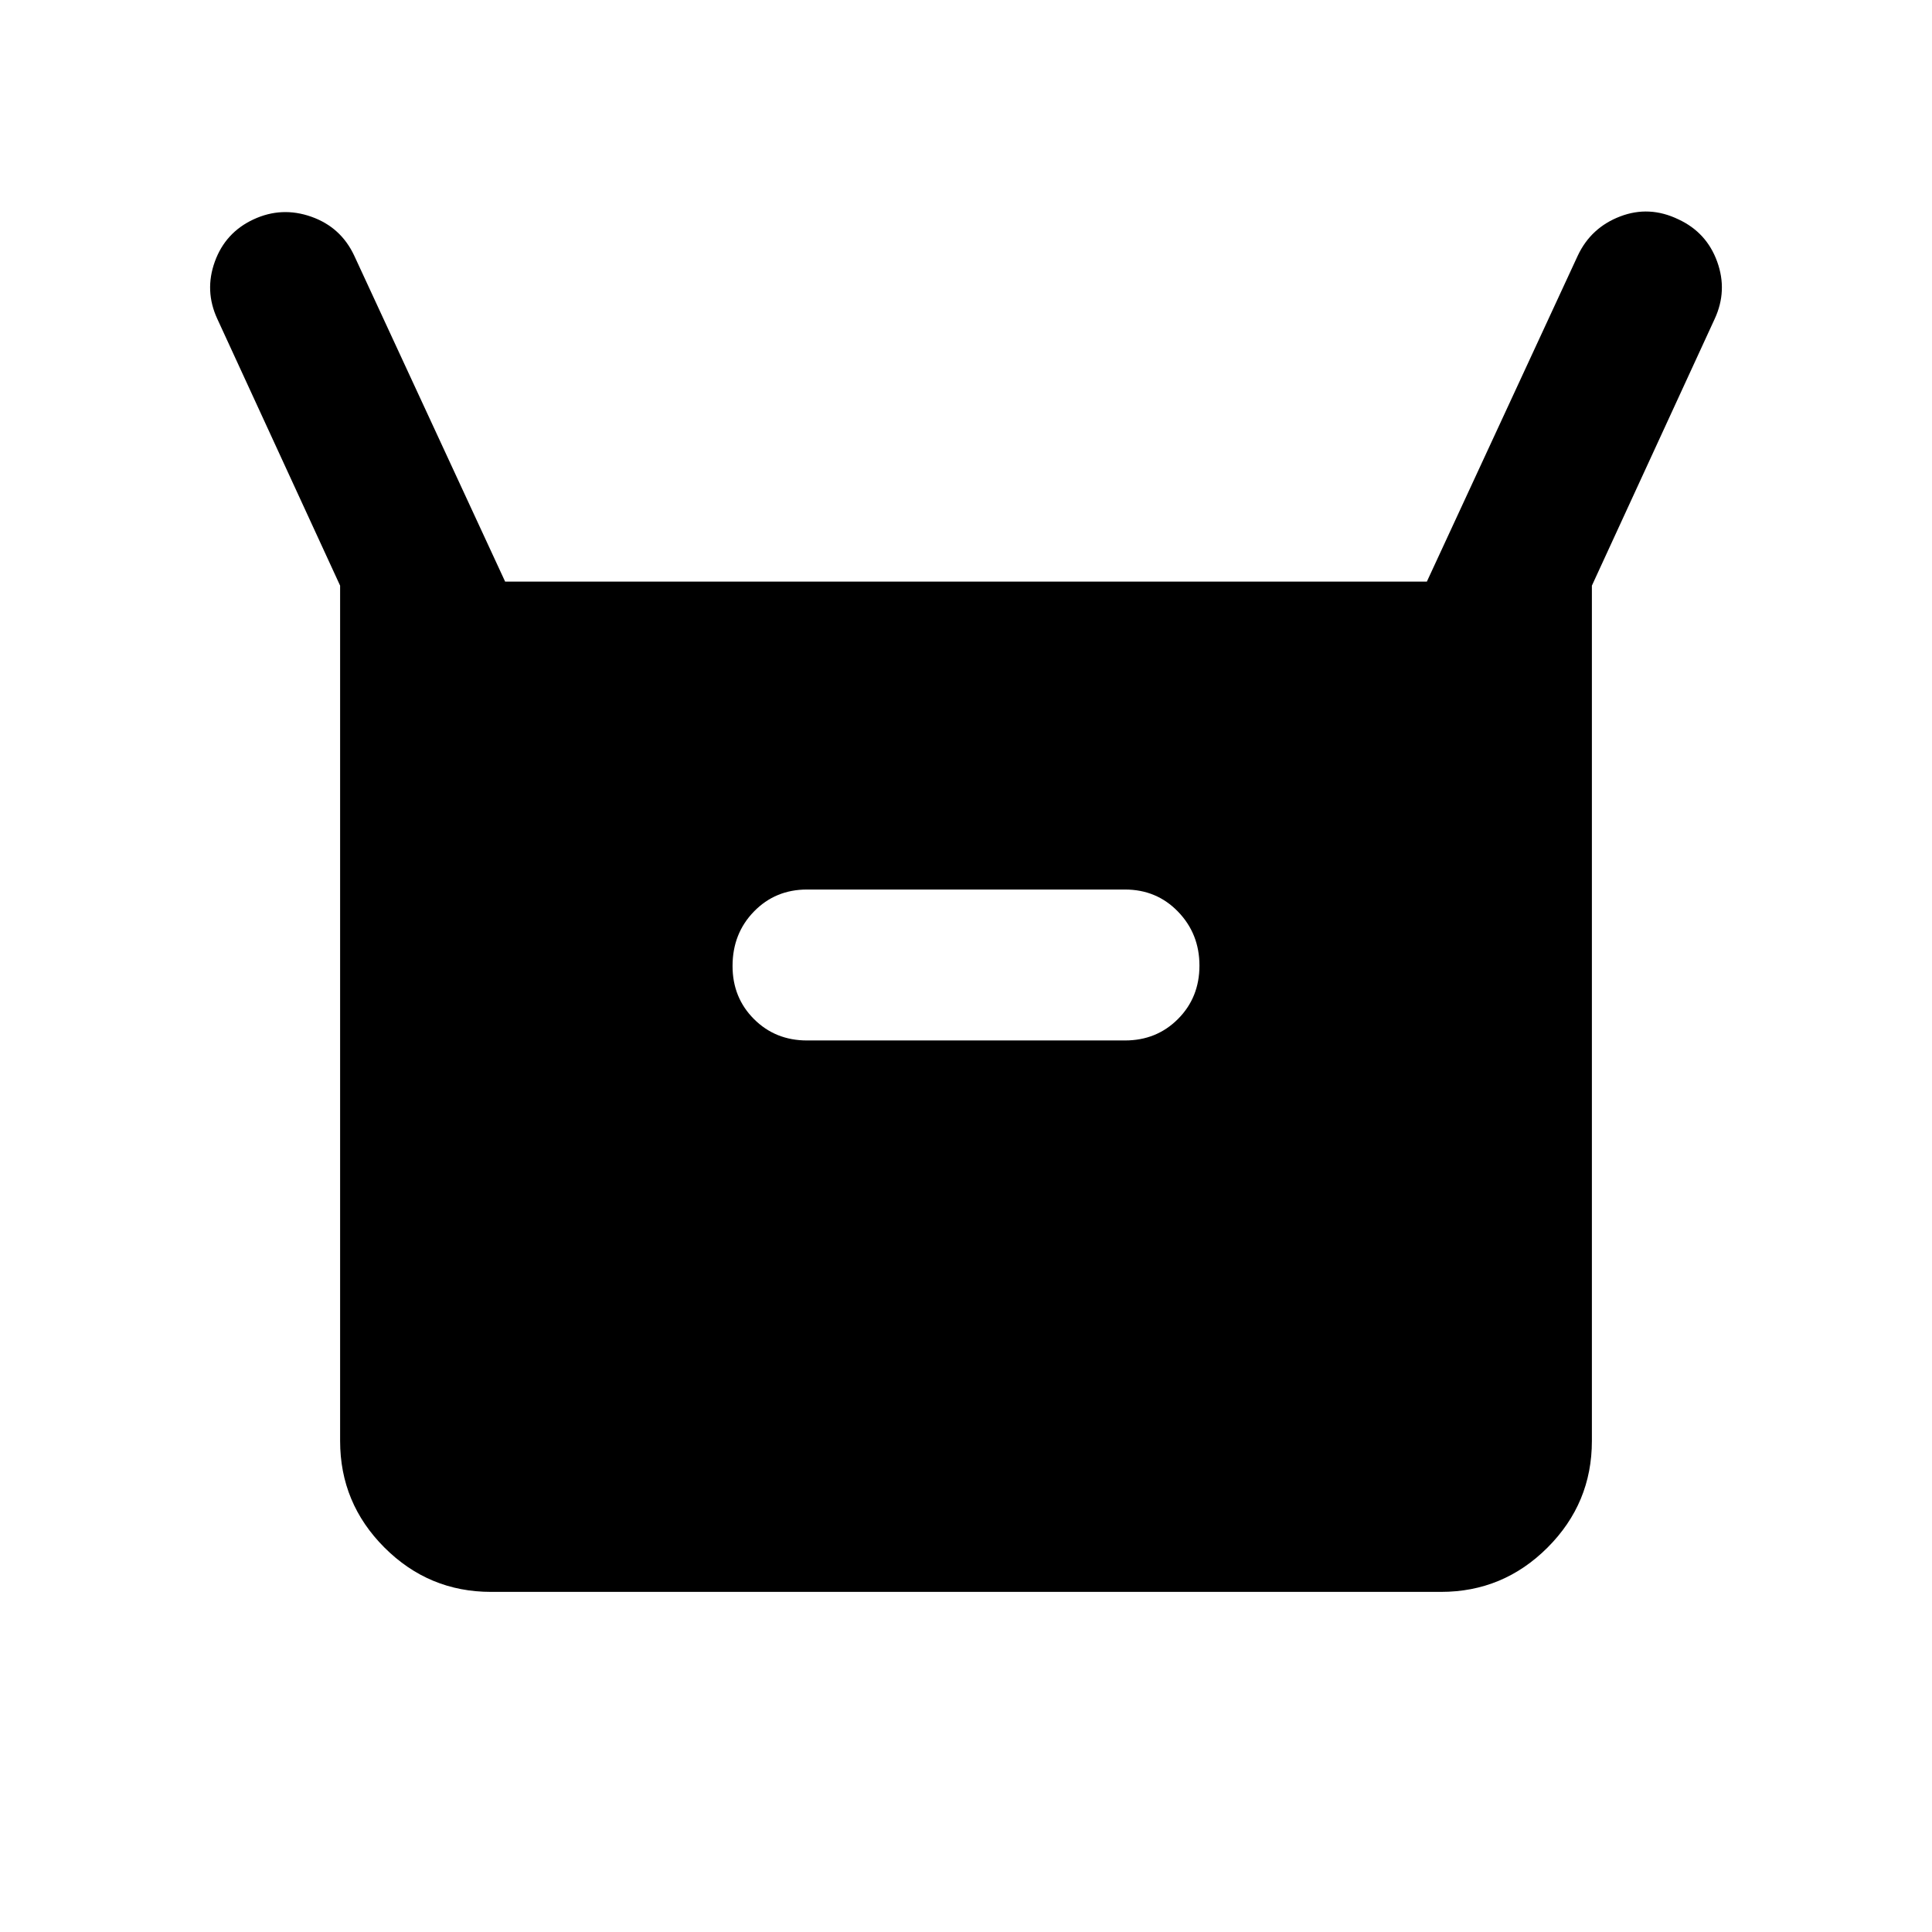 <svg xmlns="http://www.w3.org/2000/svg" height="24" viewBox="0 -960 960 960" width="24"><path d="M169-244v-425l-61-132.5q-6.5-14-1.25-28.5T126-851q14-6.5 28.684-1.317Q169.368-847.135 176-833l75 162h458l75-162q6.539-13.889 21.02-19.444Q819.5-858 834-851q14 6.5 19.25 21T852-801.5L791-669v425q0 30.938-22.031 52.969Q746.938-169 716-169H244q-30.938 0-52.969-22.031Q169-213.062 169-244Zm232-199h158q15.725 0 26.362-10.693Q596-464.386 596-480.193T585.362-507Q574.725-518 559-518H401q-15.725 0-26.362 10.925Q364-496.15 364-480q0 15.725 10.638 26.362Q385.275-443 401-443Z"/></svg>